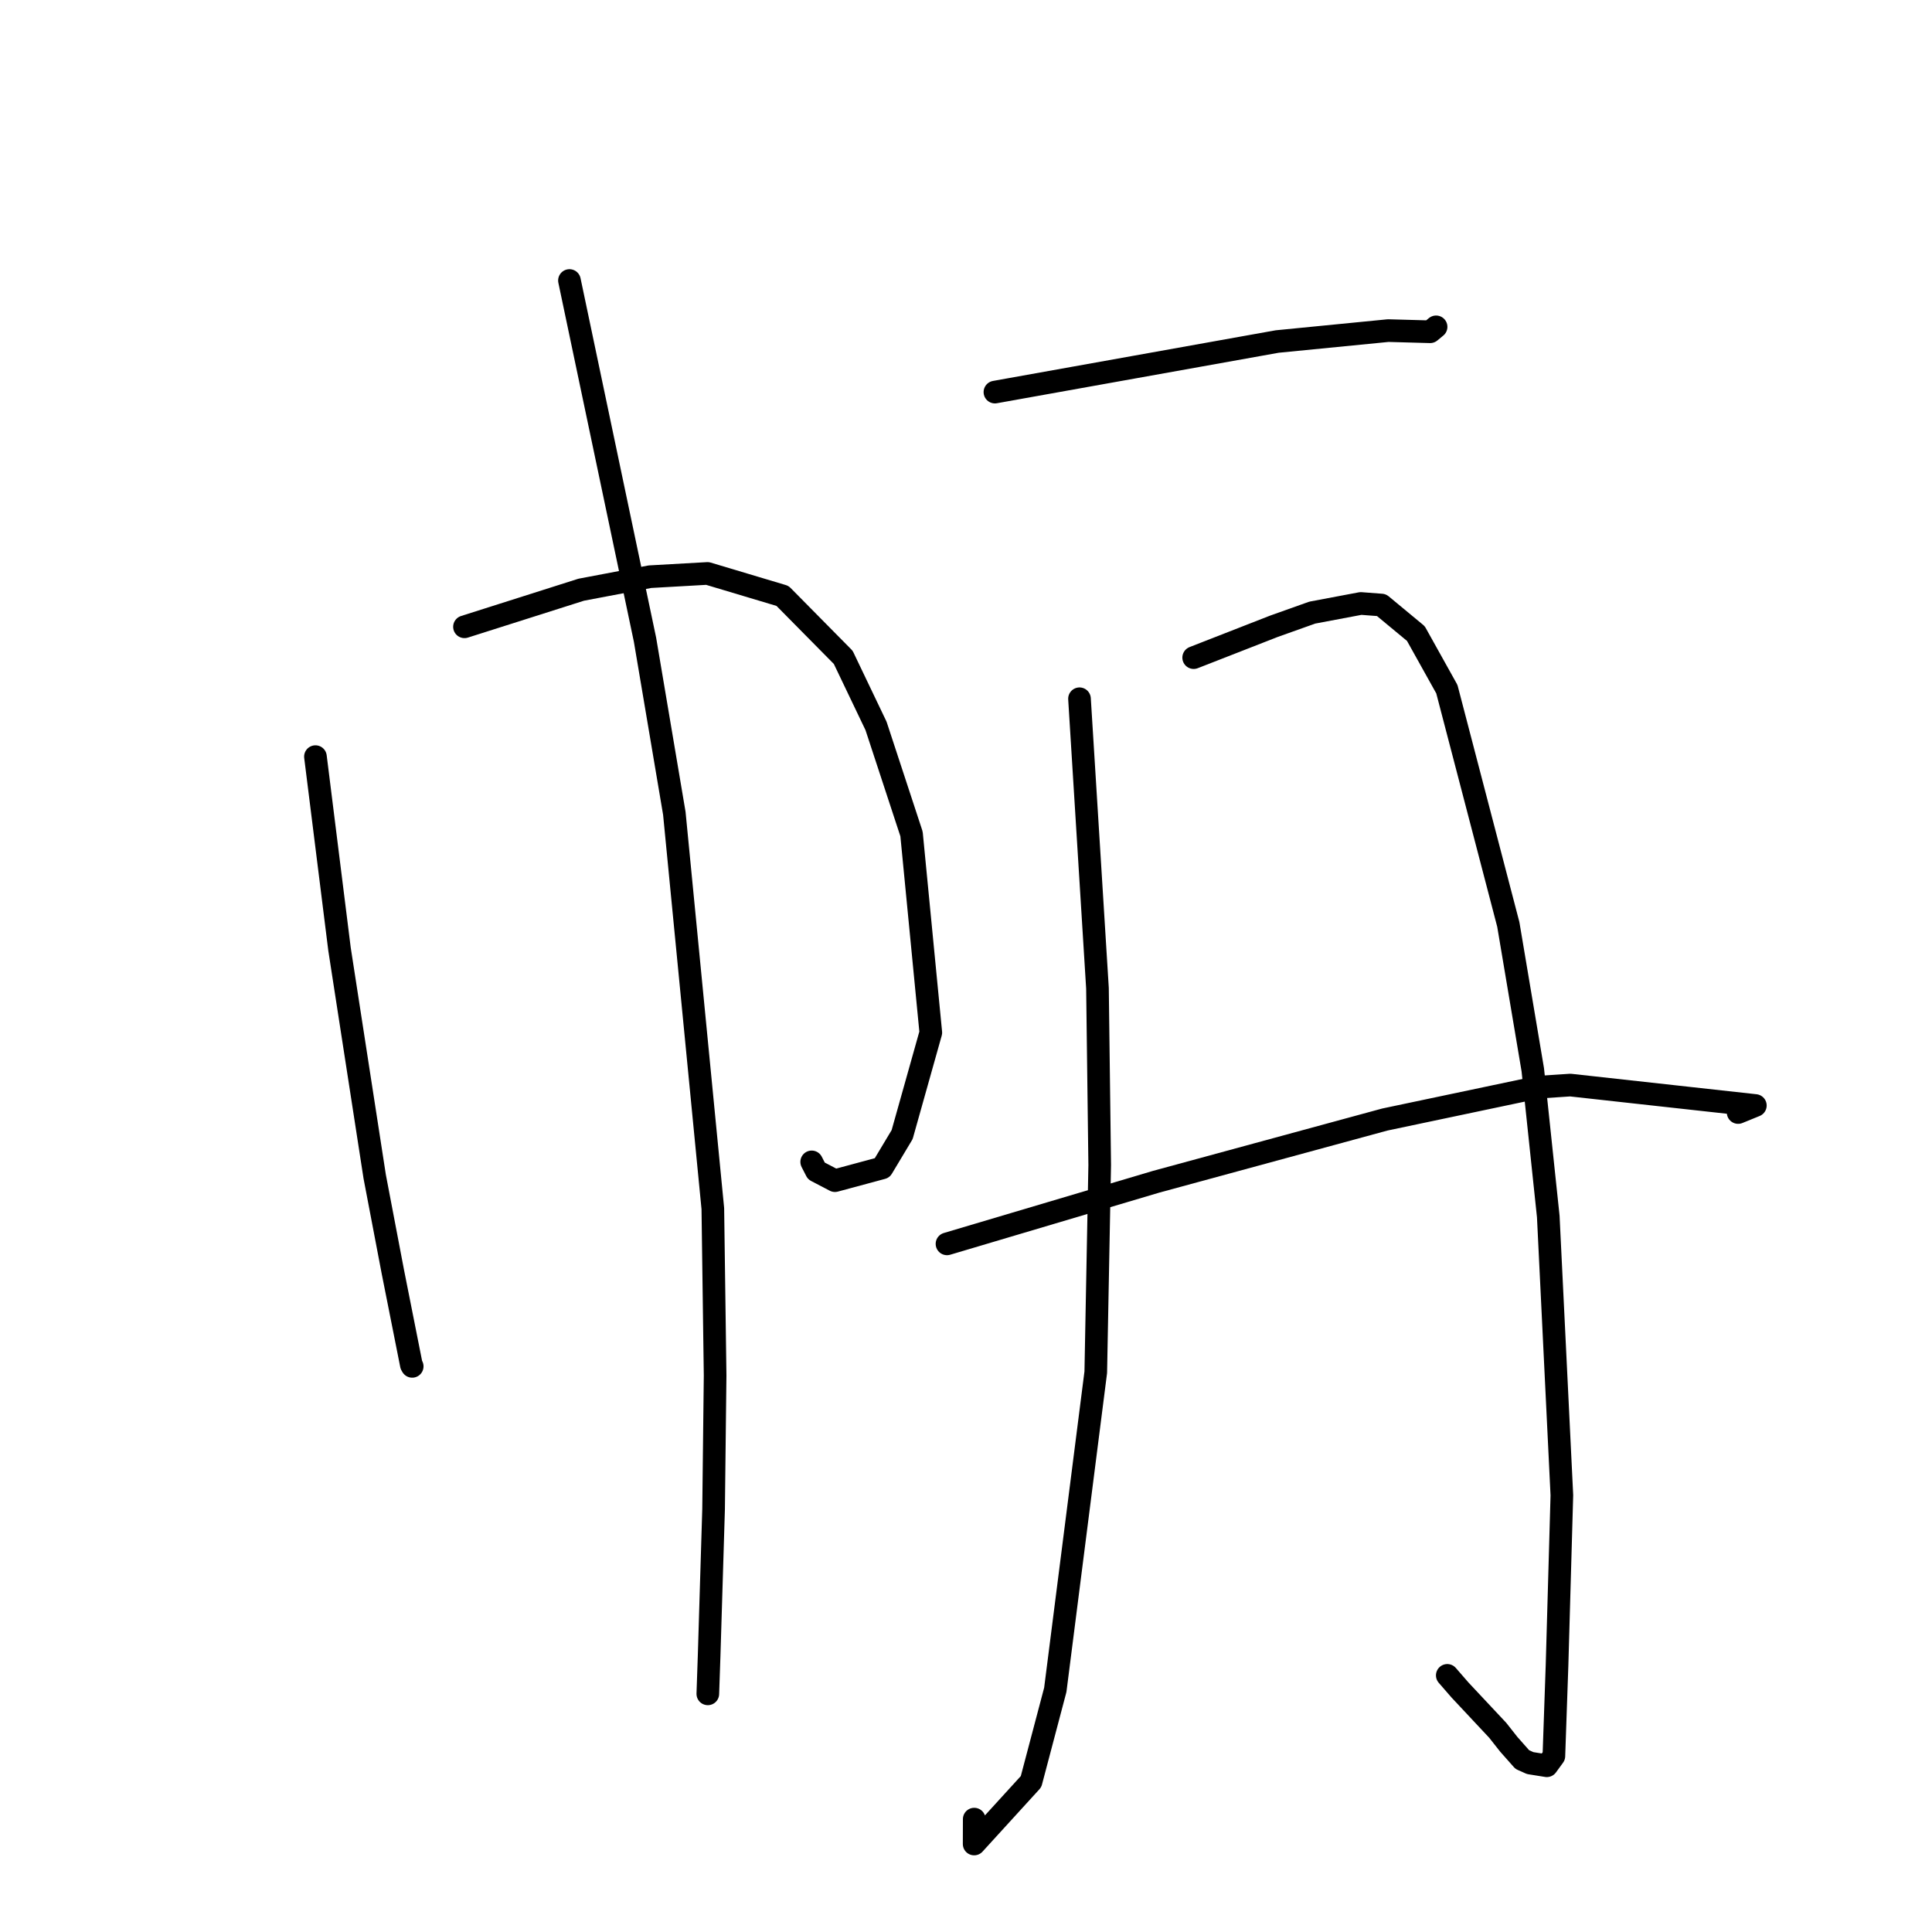 <?xml version="1.0" standalone="no"?>
    <svg width="256" height="256" xmlns="http://www.w3.org/2000/svg" version="1.1">
    <polyline stroke="black" stroke-width="3" stroke-linecap="round" fill="transparent" stroke-linejoin="round" points="41.798 100.257 43.393 113.012 44.988 125.768 49.65 155.909 52.053 168.506 54.507 180.859 54.619 181.051 " />
        <polyline stroke="black" stroke-width="3" stroke-linecap="round" fill="transparent" stroke-linejoin="round" points="61.546 83.054 69.279 80.598 77.012 78.141 86.118 76.416 93.746 75.984 103.689 78.96 111.734 87.105 116.078 96.186 120.782 110.501 123.337 136.825 119.537 150.342 116.89 154.758 110.634 156.443 108.17 155.156 107.554 153.955 " />
        <polyline stroke="black" stroke-width="3" stroke-linecap="round" fill="transparent" stroke-linejoin="round" points="75.455 37.169 80.462 60.972 85.469 84.775 89.351 107.763 94.454 160.147 94.757 182.259 94.554 199.955 93.963 219.4 93.791 224.399 93.79 224.445 " />
        <polyline stroke="black" stroke-width="3" stroke-linecap="round" fill="transparent" stroke-linejoin="round" points="131.833 51.954 150.531 48.604 169.229 45.254 183.943 43.806 189.501 43.96 190.144 43.428 190.289 43.309 " />
        <polyline stroke="black" stroke-width="3" stroke-linecap="round" fill="transparent" stroke-linejoin="round" points="143.039 92.589 144.23 111.77 145.421 130.951 145.717 154.38 145.195 181.826 139.831 223.916 136.618 236.078 129.081 244.34 129.09 241.043 " />
        <polyline stroke="black" stroke-width="3" stroke-linecap="round" fill="transparent" stroke-linejoin="round" points="158.168 87.139 163.478 85.065 168.788 82.99 173.882 81.175 180.315 79.963 183.048 80.17 187.609 83.949 191.717 91.319 199.858 122.49 203.103 141.758 205.154 161.195 206.956 198.128 206.317 220.6 205.897 232.688 204.961 233.972 202.756 233.618 201.713 233.153 199.91 231.117 198.456 229.272 193.465 223.944 191.772 221.995 " />
        <polyline stroke="black" stroke-width="3" stroke-linecap="round" fill="transparent" stroke-linejoin="round" points="125.482 164.819 139.341 160.702 153.201 156.586 183.499 148.343 203.828 144.061 208.077 143.778 232.593 146.485 230.311 147.415 " />
        </svg>